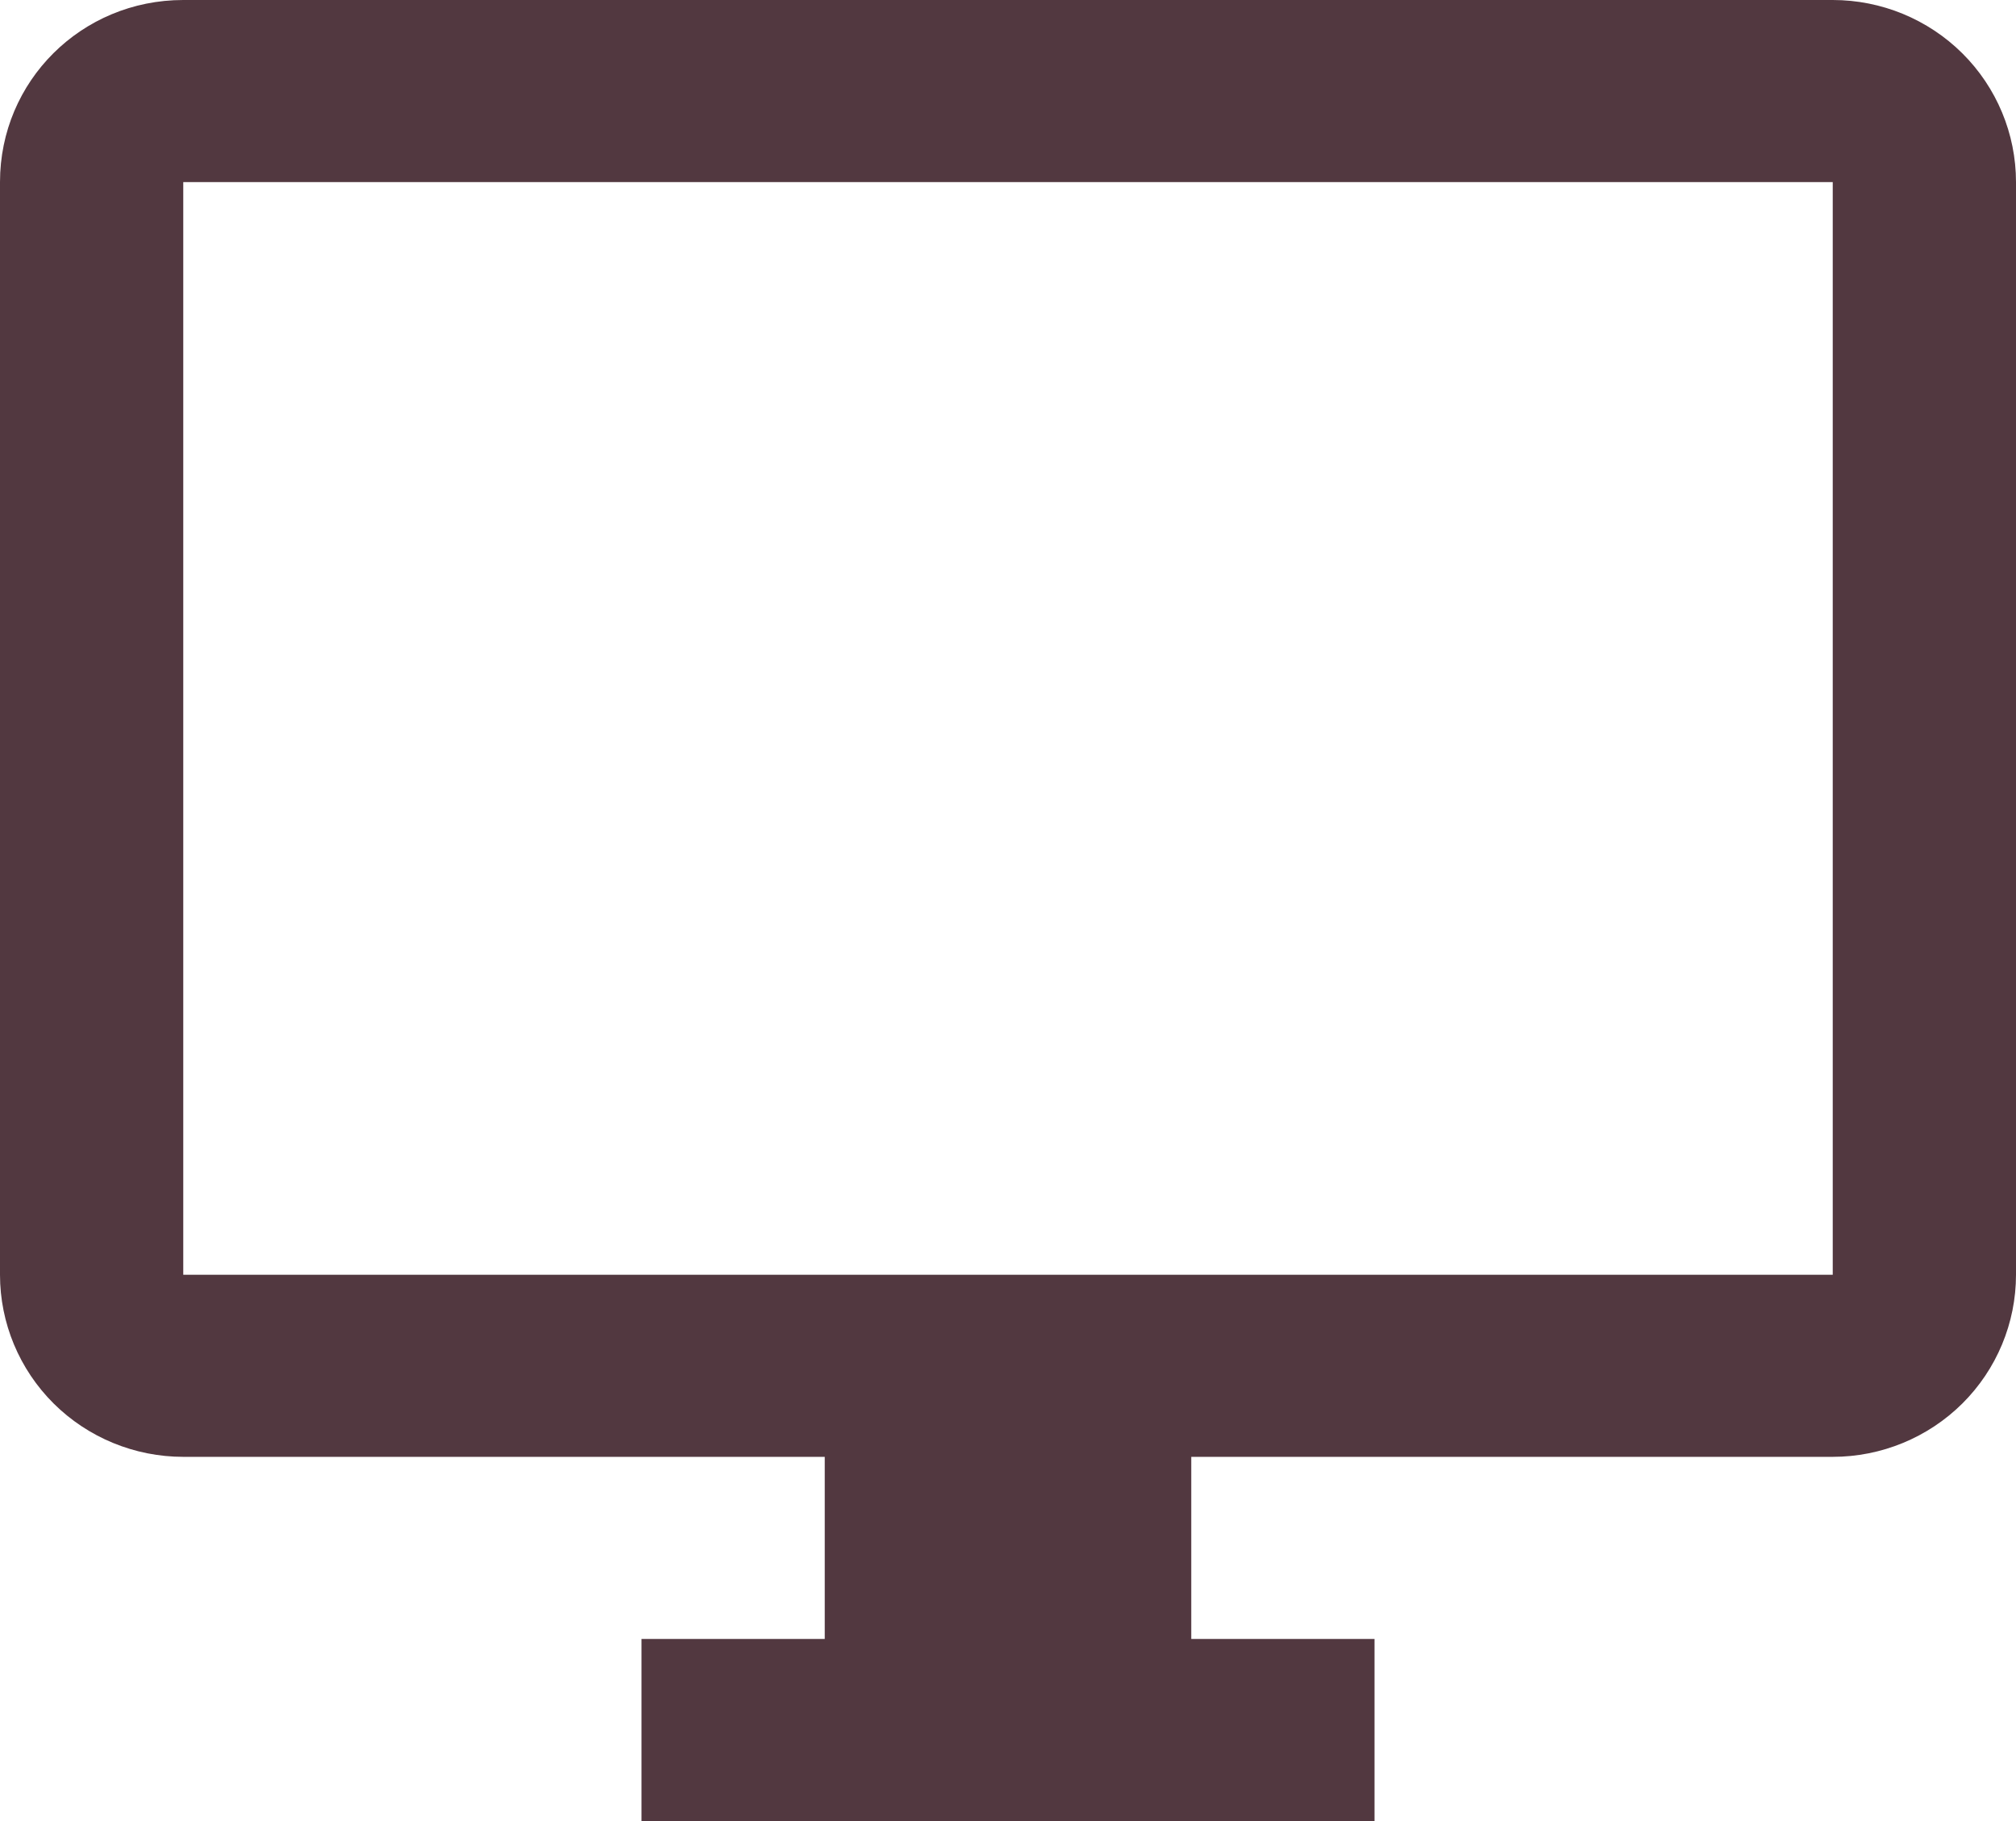 <svg width="31" height="28" viewBox="0 0 31 28" fill="none" xmlns="http://www.w3.org/2000/svg">
<path d="M28.182 19.6H2.818V2.8H28.182M28.182 0H2.818C1.254 0 0 1.246 0 2.8V19.6C0 20.343 0.297 21.055 0.825 21.58C1.354 22.105 2.071 22.4 2.818 22.4H12.682V25.2H9.864V28H21.136V25.2H18.318V22.4H28.182C28.929 22.4 29.646 22.105 30.175 21.58C30.703 21.055 31 20.343 31 19.6V2.8C31 2.057 30.703 1.345 30.175 0.82C29.646 0.295 28.929 0 28.182 0Z" fill="#523840"/>
</svg>
